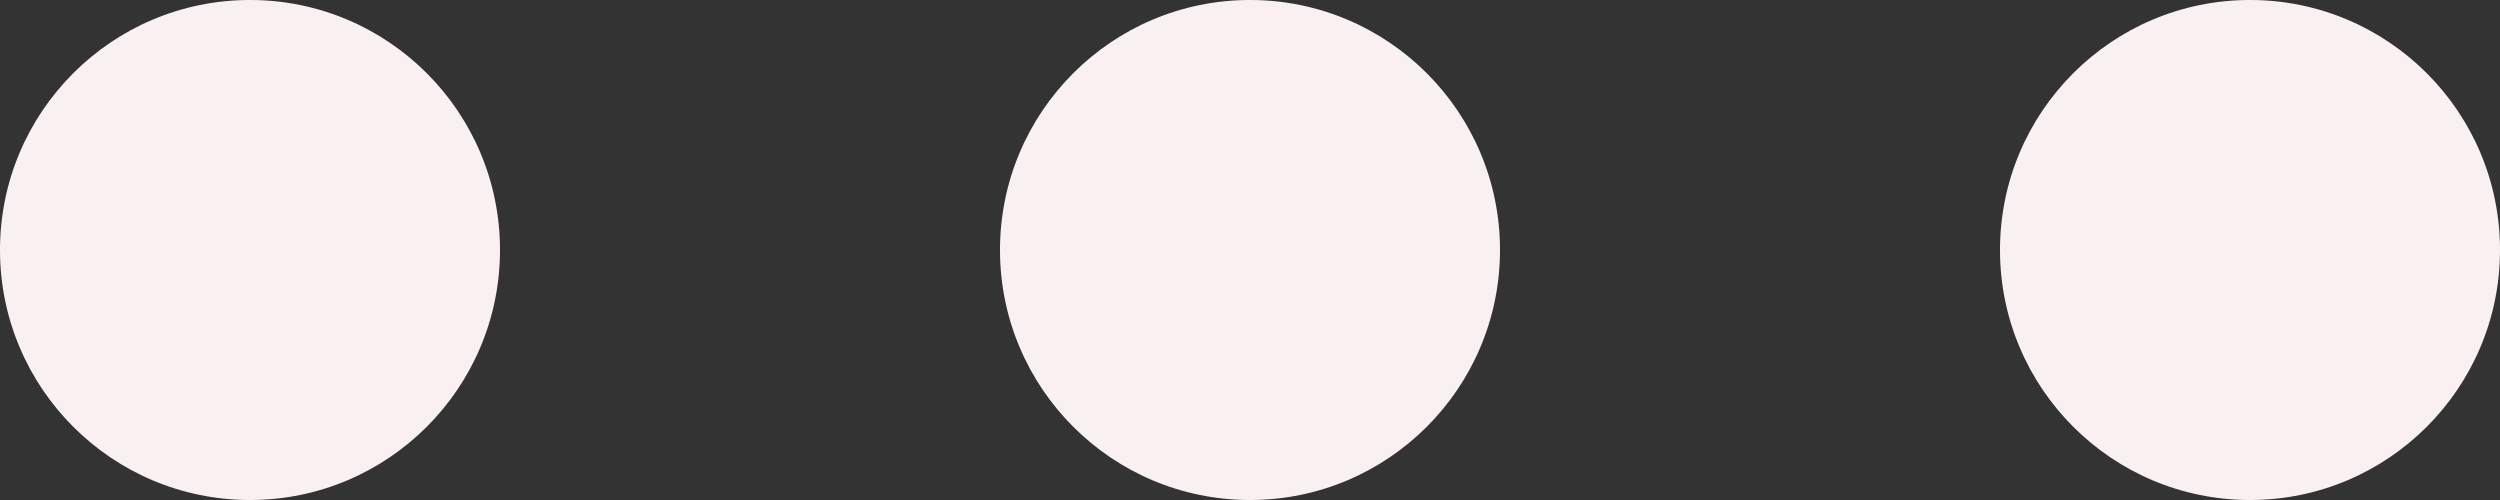 <svg width="20" height="4" viewBox="0 0 20 4" fill="none" xmlns="http://www.w3.org/2000/svg">
  <rect x="0" y="0" width="20" height="4" fill="#333333" stroke="none"/>
  <circle cx="10" cy="2" r="2" fill="#F9F1F1"/>
  <circle cx="18" cy="2" r="2" fill="#F9F1F1"/>
  <circle cx="2" cy="2" r="2" fill="#F9F1F1"/>
</svg>
